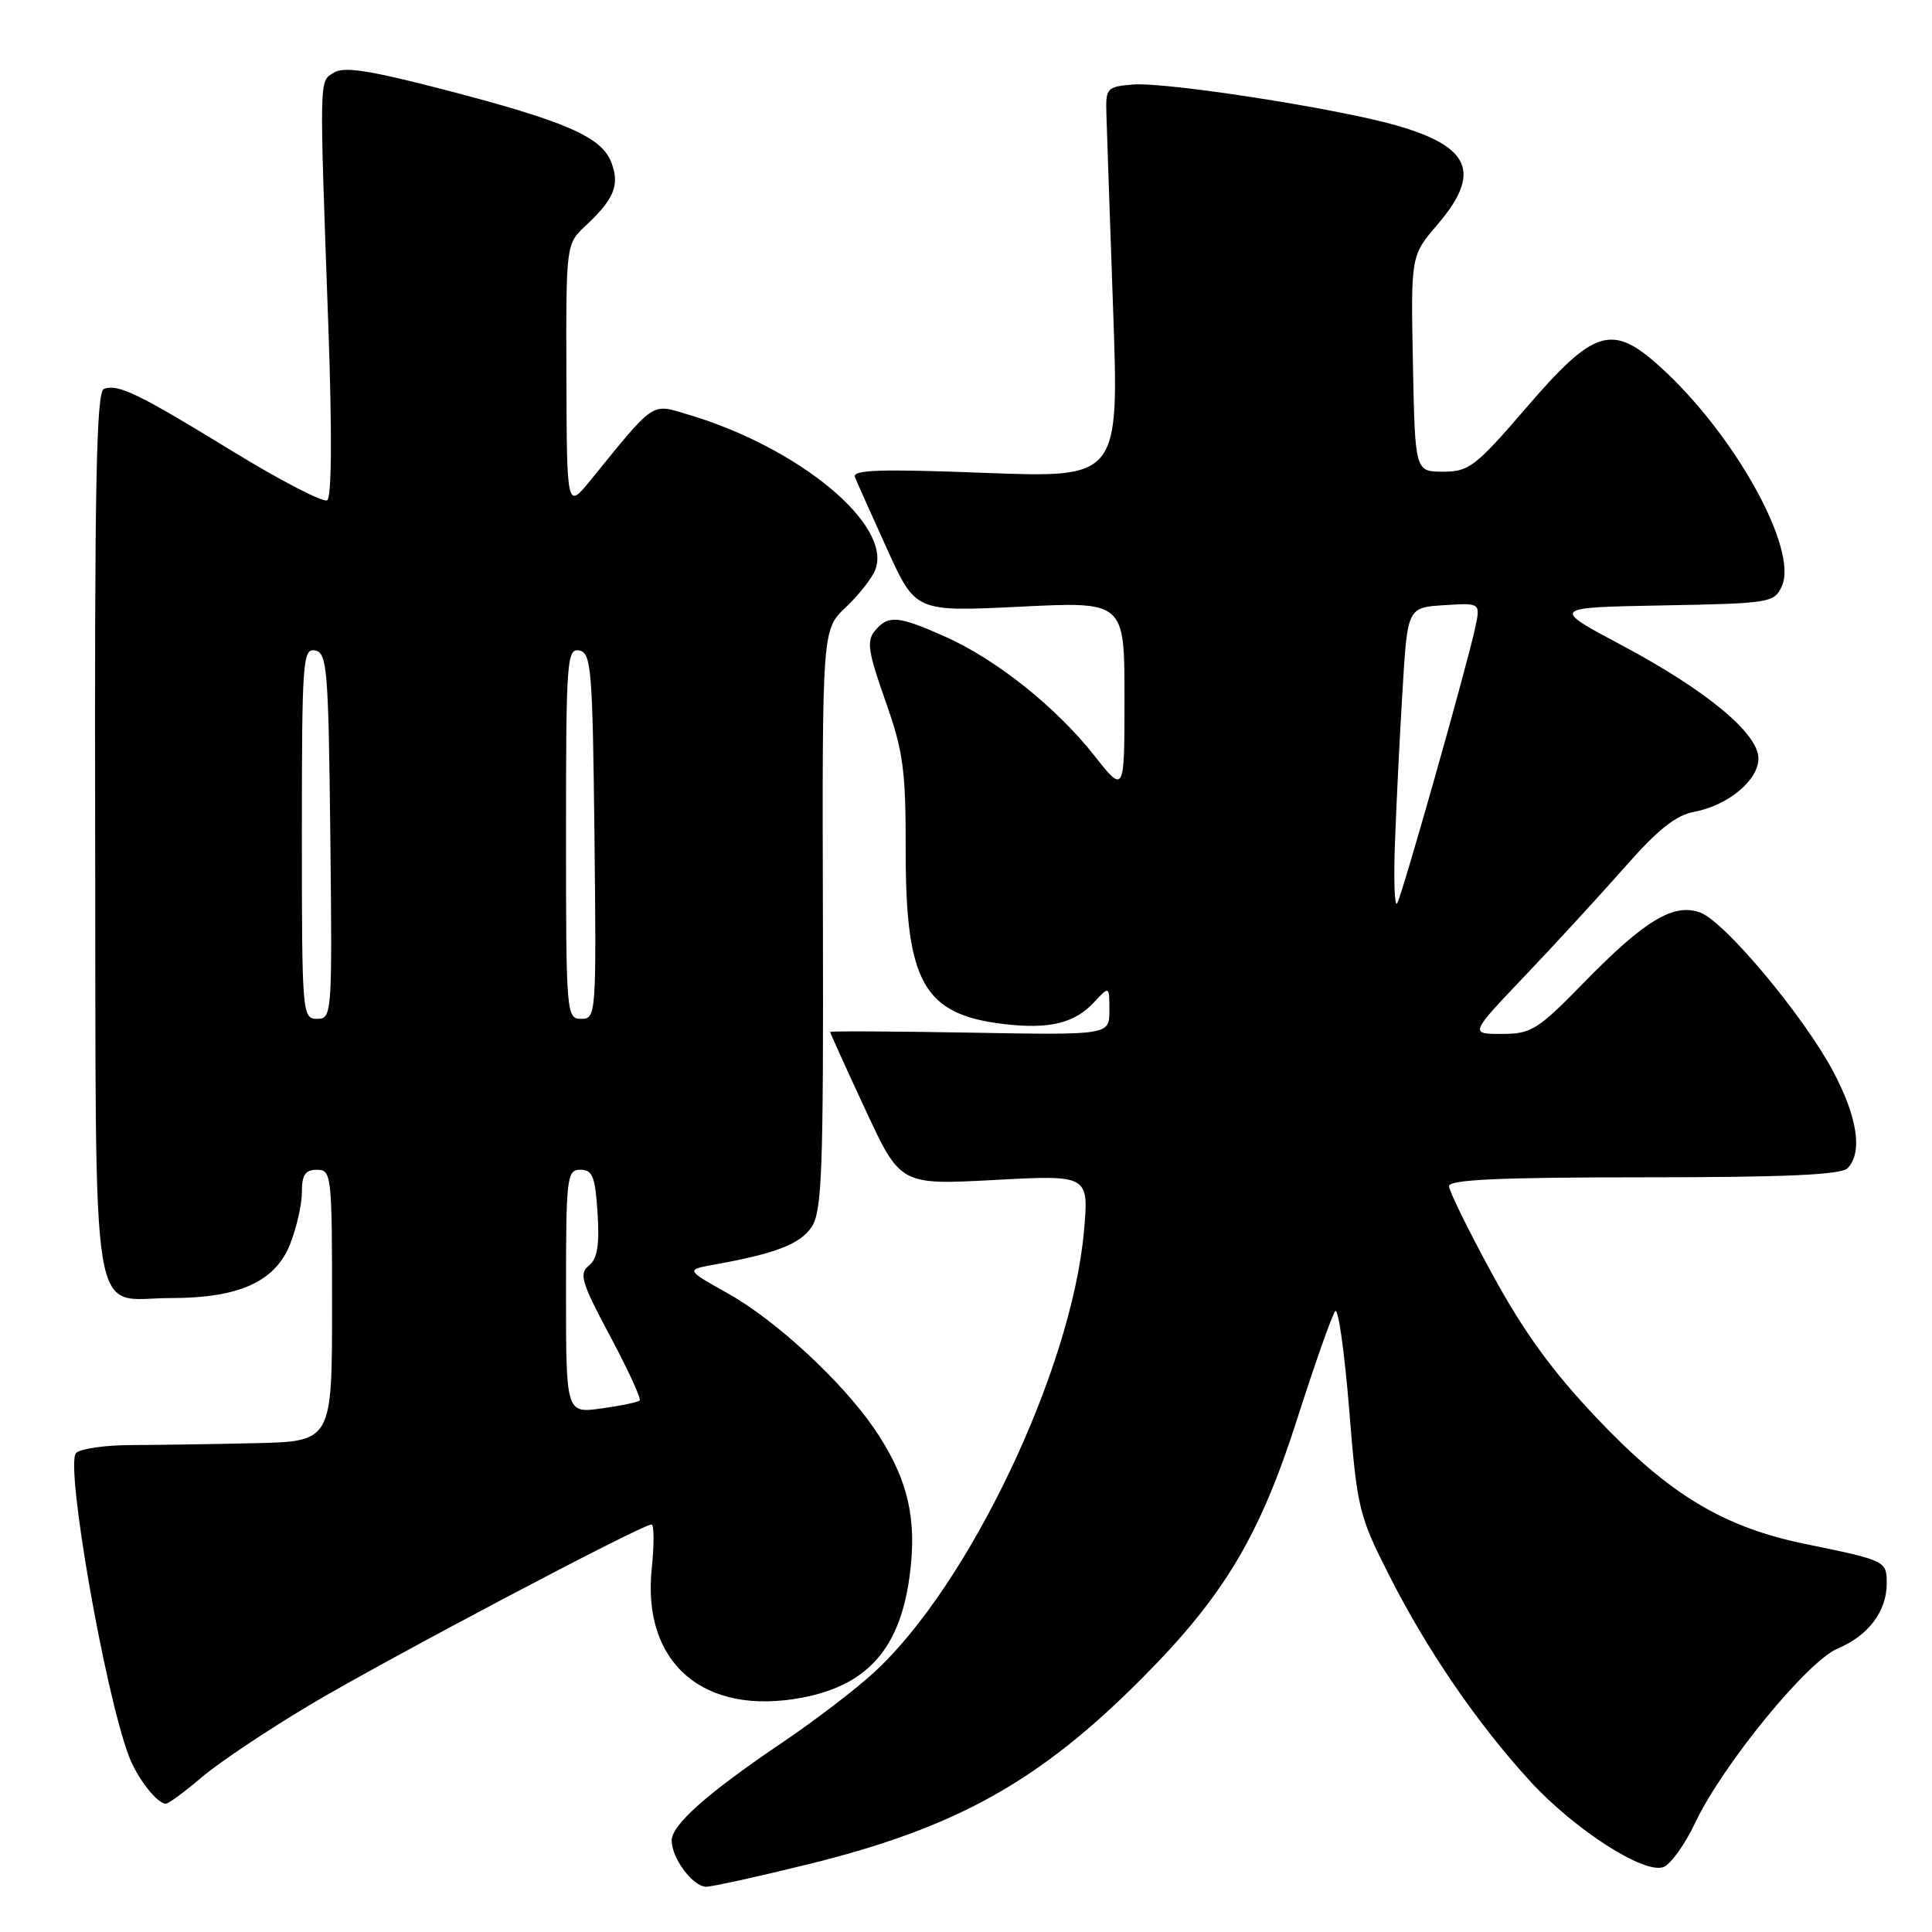 <?xml version="1.0" encoding="UTF-8" standalone="no"?>
<!DOCTYPE svg PUBLIC "-//W3C//DTD SVG 1.1//EN" "http://www.w3.org/Graphics/SVG/1.1/DTD/svg11.dtd" >
<svg xmlns="http://www.w3.org/2000/svg" xmlns:xlink="http://www.w3.org/1999/xlink" version="1.1" viewBox="0 0 256 256">
 <g >
 <path fill="currentColor"
d=" M 107.27 246.98 C 126.77 242.15 137.73 236.04 151.33 222.37 C 162.18 211.47 166.93 203.53 171.90 187.97 C 174.27 180.56 176.54 174.15 176.93 173.72 C 177.33 173.30 178.15 179.14 178.77 186.72 C 179.83 199.93 180.05 200.82 184.11 208.82 C 189.10 218.67 195.80 228.44 202.76 236.03 C 208.66 242.45 217.86 248.37 220.42 247.39 C 221.38 247.03 223.26 244.40 224.61 241.55 C 228.24 233.87 239.49 220.11 243.50 218.44 C 247.56 216.74 250.00 213.51 250.00 209.84 C 250.00 206.82 249.92 206.78 239.24 204.59 C 228.39 202.37 221.24 198.07 211.71 188.04 C 205.69 181.70 201.96 176.58 197.75 168.86 C 194.59 163.07 192.00 157.80 192.00 157.16 C 192.00 156.31 198.86 156.00 217.80 156.00 C 236.53 156.00 243.93 155.67 244.80 154.80 C 246.84 152.76 246.14 148.04 242.89 141.94 C 238.98 134.61 228.59 122.18 225.34 120.94 C 221.83 119.60 217.99 121.89 209.97 130.10 C 203.73 136.49 202.92 137.00 198.98 137.00 C 194.73 137.00 194.73 137.00 202.12 129.24 C 206.18 124.98 212.13 118.49 215.35 114.84 C 219.65 109.94 222.06 108.02 224.49 107.57 C 228.97 106.73 233.00 103.39 233.00 100.51 C 233.00 97.18 226.12 91.48 214.89 85.50 C 205.50 80.50 205.50 80.50 220.28 80.22 C 234.54 79.96 235.10 79.87 236.10 77.68 C 238.32 72.80 229.83 57.50 219.94 48.57 C 213.60 42.84 211.24 43.57 202.26 54.00 C 195.52 61.83 194.65 62.50 191.22 62.50 C 187.50 62.50 187.50 62.50 187.22 48.19 C 186.94 33.88 186.94 33.88 190.47 29.76 C 196.33 22.91 194.88 19.43 185.00 16.61 C 177.13 14.36 154.43 10.84 150.14 11.20 C 146.68 11.48 146.50 11.68 146.60 15.00 C 146.65 16.93 147.06 28.59 147.49 40.91 C 148.29 63.33 148.29 63.33 130.54 62.66 C 116.47 62.12 112.89 62.25 113.29 63.24 C 113.57 63.93 115.49 68.23 117.56 72.79 C 121.32 81.07 121.32 81.07 135.16 80.39 C 149.00 79.70 149.00 79.70 149.00 92.44 C 149.00 105.18 149.00 105.18 144.99 100.10 C 139.90 93.66 132.00 87.37 125.22 84.35 C 118.99 81.57 117.69 81.47 115.92 83.59 C 114.81 84.93 115.03 86.39 117.31 92.84 C 119.70 99.59 120.02 101.96 120.01 112.79 C 120.00 130.18 122.40 134.43 132.99 135.69 C 139.03 136.40 142.37 135.60 144.97 132.80 C 147.00 130.62 147.00 130.62 147.00 133.89 C 147.00 137.16 147.00 137.16 128.50 136.83 C 118.32 136.65 110.00 136.61 110.00 136.74 C 110.00 136.88 112.09 141.50 114.65 147.00 C 119.30 157.02 119.30 157.02 131.80 156.35 C 144.30 155.68 144.30 155.68 143.62 163.24 C 141.96 181.54 128.41 210.01 115.84 221.58 C 113.41 223.82 107.95 228.00 103.71 230.86 C 93.77 237.57 89.00 241.79 89.00 243.88 C 89.00 246.22 91.82 250.00 93.57 250.00 C 94.38 250.00 100.54 248.64 107.27 246.98 Z  M 26.73 235.50 C 28.98 233.57 35.48 229.23 41.16 225.85 C 51.30 219.82 85.05 202.00 86.32 202.00 C 86.68 202.00 86.69 204.63 86.36 207.84 C 85.05 220.38 93.24 227.42 106.27 224.95 C 115.45 223.21 119.75 217.87 120.73 207.02 C 121.34 200.35 119.94 195.31 115.85 189.31 C 111.57 183.05 102.76 174.90 96.44 171.38 C 90.85 168.25 90.85 168.25 94.68 167.56 C 102.81 166.10 106.06 164.84 107.57 162.54 C 108.92 160.47 109.12 155.00 109.04 121.79 C 108.94 83.43 108.94 83.43 112.07 80.47 C 113.80 78.83 115.56 76.60 115.98 75.50 C 118.28 69.57 105.86 59.28 91.12 54.91 C 86.25 53.46 86.85 53.05 78.30 63.57 C 75.11 67.50 75.11 67.50 75.05 49.92 C 75.00 32.35 75.00 32.35 77.59 29.92 C 81.39 26.37 82.15 24.51 81.00 21.51 C 79.72 18.13 74.92 16.05 58.73 11.85 C 48.90 9.30 45.56 8.79 44.23 9.63 C 42.28 10.88 42.30 9.50 43.52 43.60 C 44.01 57.48 43.95 65.91 43.35 66.29 C 42.82 66.61 37.24 63.72 30.94 59.87 C 18.31 52.13 15.62 50.82 13.76 51.54 C 12.77 51.92 12.52 64.38 12.61 110.67 C 12.74 177.93 11.77 172.00 22.67 172.00 C 31.65 172.00 36.45 169.84 38.42 164.90 C 39.29 162.73 40.00 159.62 40.00 157.98 C 40.00 155.67 40.45 155.00 42.00 155.00 C 43.93 155.00 44.00 155.67 44.00 173.00 C 44.00 191.00 44.00 191.00 33.75 191.23 C 28.11 191.36 20.72 191.47 17.31 191.48 C 13.91 191.49 10.66 191.96 10.08 192.53 C 8.60 193.99 13.88 224.28 17.09 232.73 C 18.18 235.61 20.82 239.00 21.97 239.00 C 22.34 239.00 24.48 237.42 26.73 235.50 Z  M 184.84 111.68 C 185.02 106.63 185.47 97.55 185.84 91.50 C 186.50 80.50 186.50 80.50 191.34 80.19 C 196.18 79.88 196.18 79.88 195.47 83.19 C 194.34 88.41 185.86 118.37 185.14 119.68 C 184.79 120.33 184.65 116.73 184.84 111.68 Z  M 75.00 171.14 C 75.00 155.93 75.11 155.00 76.91 155.00 C 78.52 155.00 78.87 155.89 79.18 160.75 C 79.45 165.02 79.15 166.81 78.02 167.71 C 76.69 168.77 77.05 169.95 80.84 177.04 C 83.22 181.50 84.99 185.35 84.76 185.57 C 84.53 185.80 82.24 186.28 79.67 186.63 C 75.00 187.27 75.00 187.27 75.00 171.14 Z  M 40.00 110.43 C 40.00 87.56 40.12 85.88 41.75 86.19 C 43.35 86.50 43.52 88.60 43.77 110.76 C 44.03 134.49 43.99 135.00 42.02 135.00 C 40.05 135.00 40.00 134.41 40.00 110.43 Z  M 75.00 110.43 C 75.00 87.56 75.12 85.88 76.75 86.19 C 78.35 86.50 78.52 88.60 78.77 110.76 C 79.03 134.49 78.99 135.00 77.02 135.00 C 75.05 135.00 75.00 134.41 75.00 110.43 Z "/>
</g>
</svg>